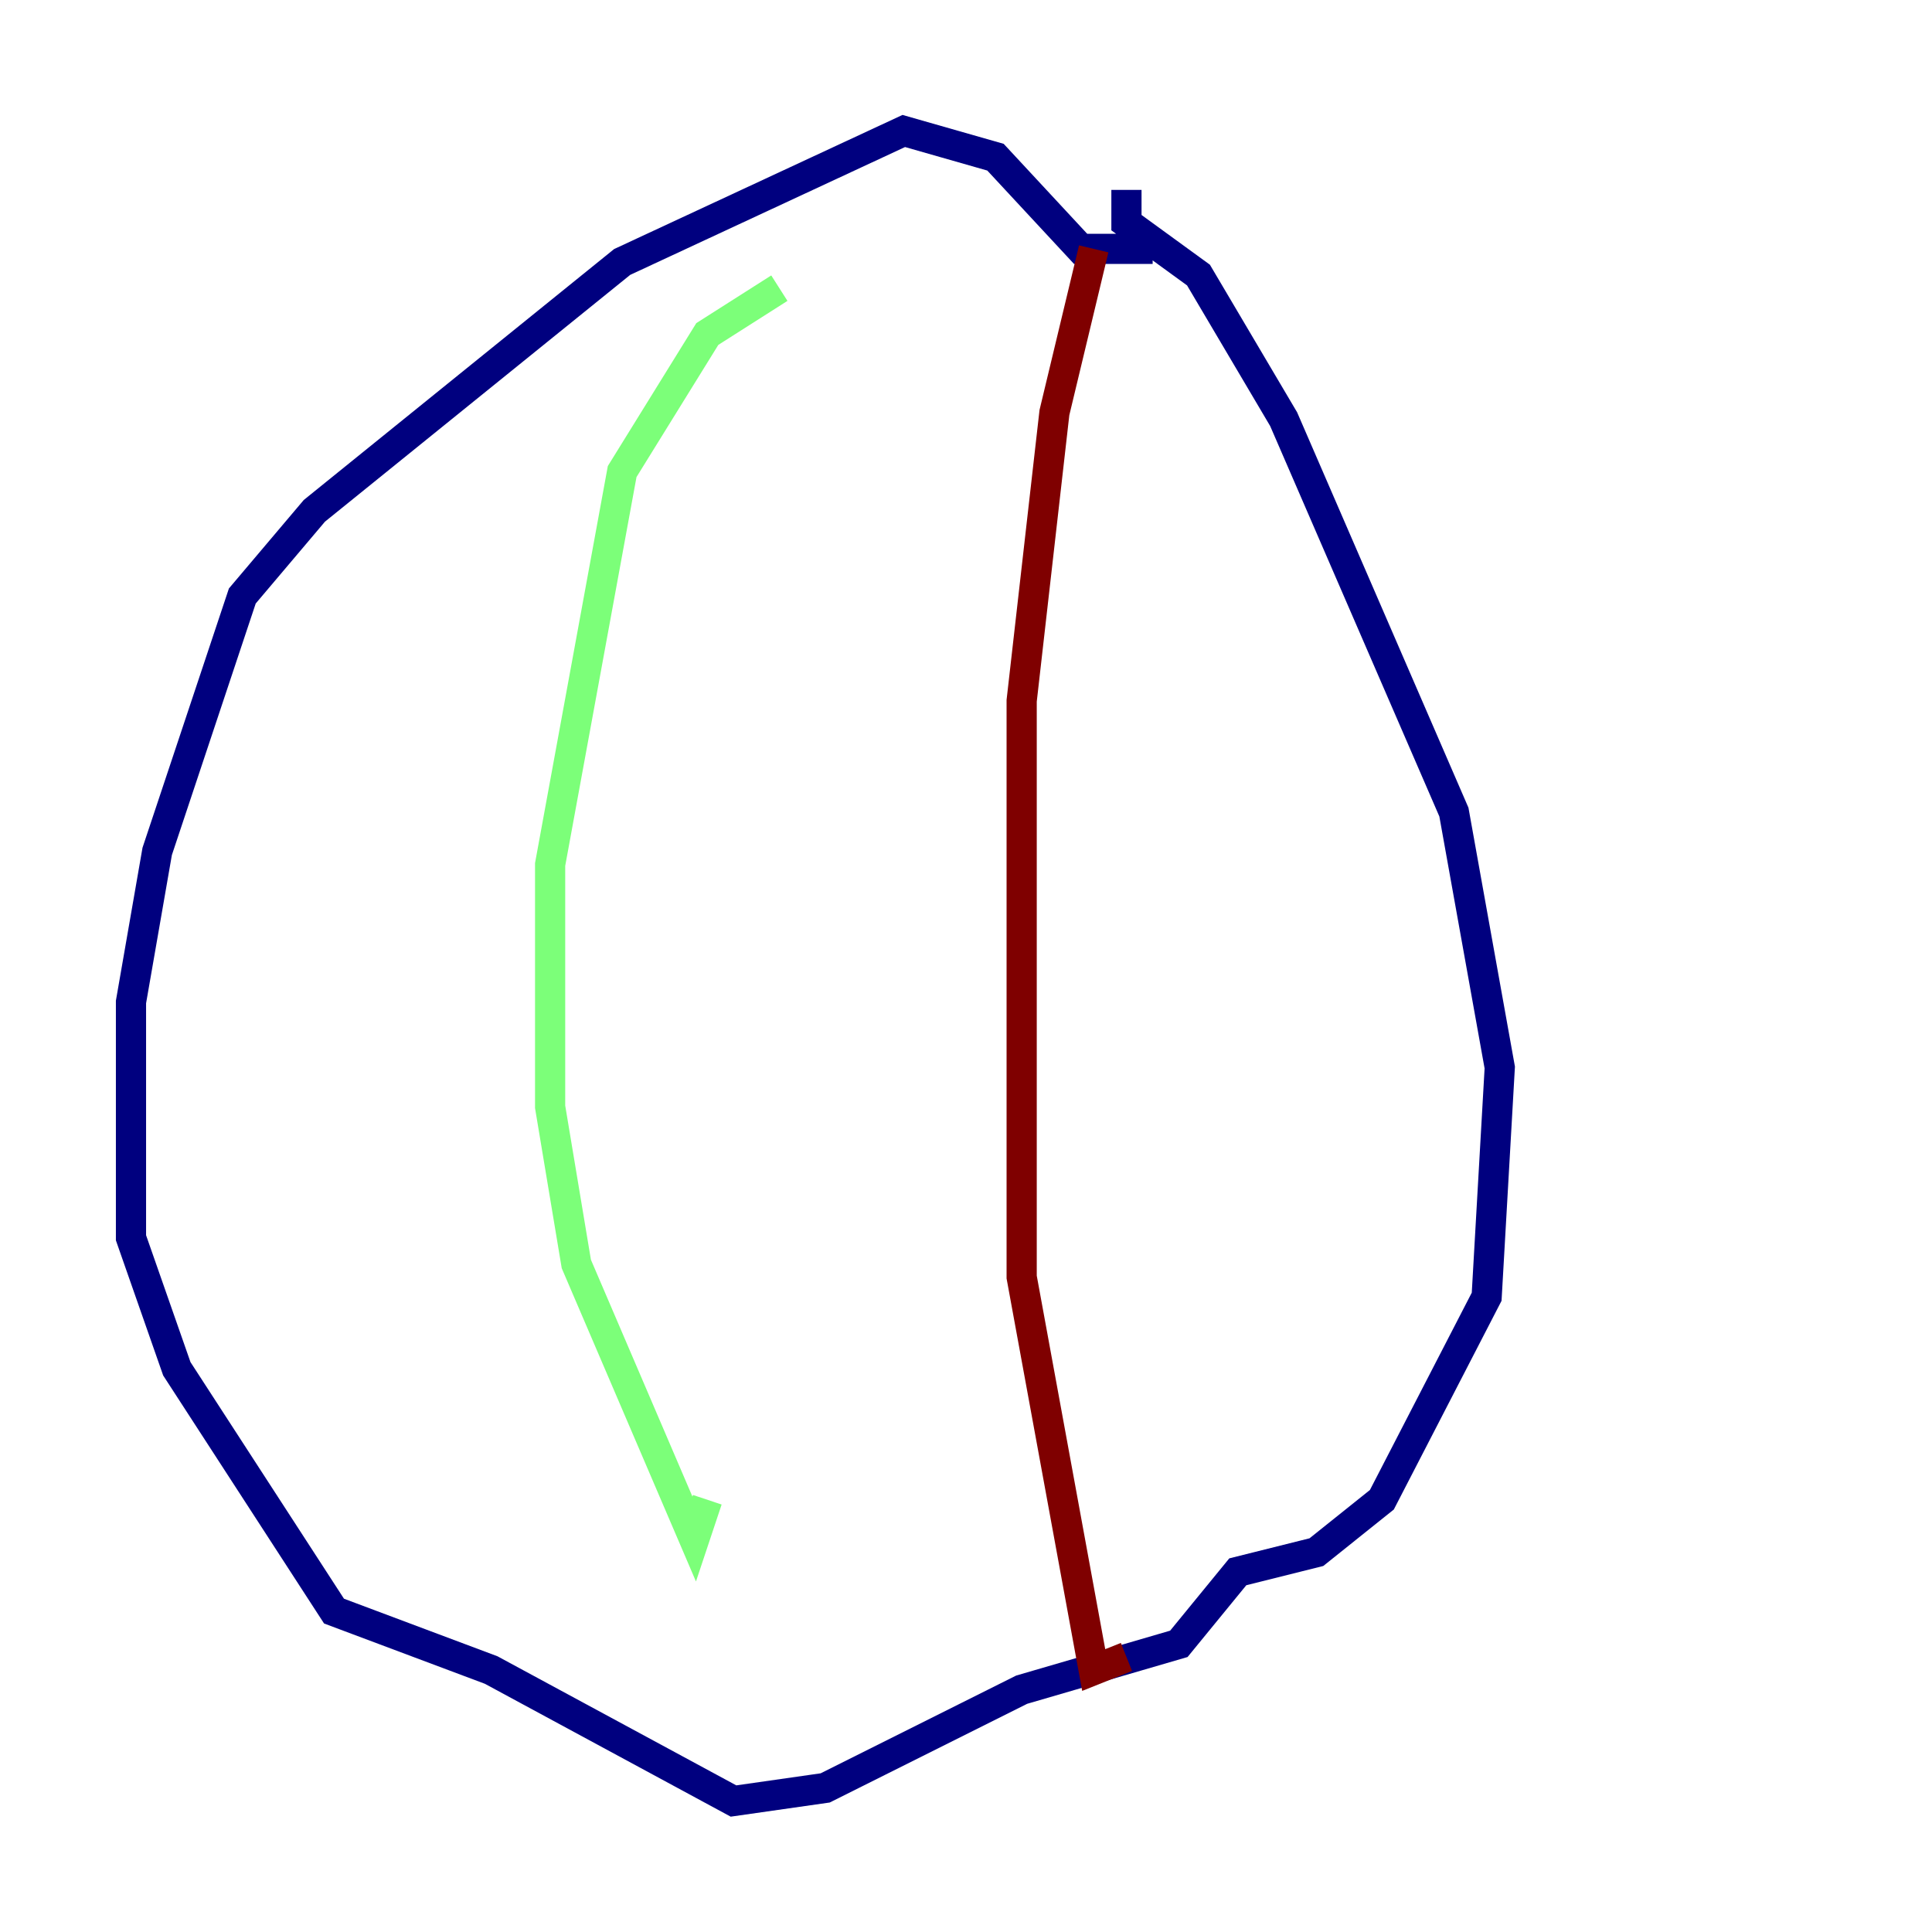 <?xml version="1.0" encoding="utf-8" ?>
<svg baseProfile="tiny" height="128" version="1.2" viewBox="0,0,128,128" width="128" xmlns="http://www.w3.org/2000/svg" xmlns:ev="http://www.w3.org/2001/xml-events" xmlns:xlink="http://www.w3.org/1999/xlink"><defs /><polyline fill="none" points="76.366,16.488 71.593,16.488 65.953,10.414 59.878,8.678 41.22,17.356 20.827,33.844 16.054,39.485 10.414,56.407 8.678,66.386 8.678,82.007 11.715,90.685 22.129,106.739 32.542,110.644 48.597,119.322 54.671,118.454 67.688,111.946 78.102,108.909 82.007,104.136 87.214,102.834 91.552,99.363 98.495,85.912 99.363,70.725 96.325,53.803 85.044,27.77 79.403,18.224 74.63,14.752 74.63,12.583" stroke="#00007f" stroke-width="2" /><polyline fill="none" points="51.634,19.091 46.861,22.129 41.22,31.241 36.447,57.275 36.447,73.329 38.183,83.742 45.993,101.966 46.861,99.363" stroke="#7cff79" stroke-width="2" /><polyline fill="none" points="72.461,16.488 69.858,27.336 67.688,46.427 67.688,84.61 72.461,110.644 74.63,109.776" stroke="#7f0000" stroke-width="2" /></svg>